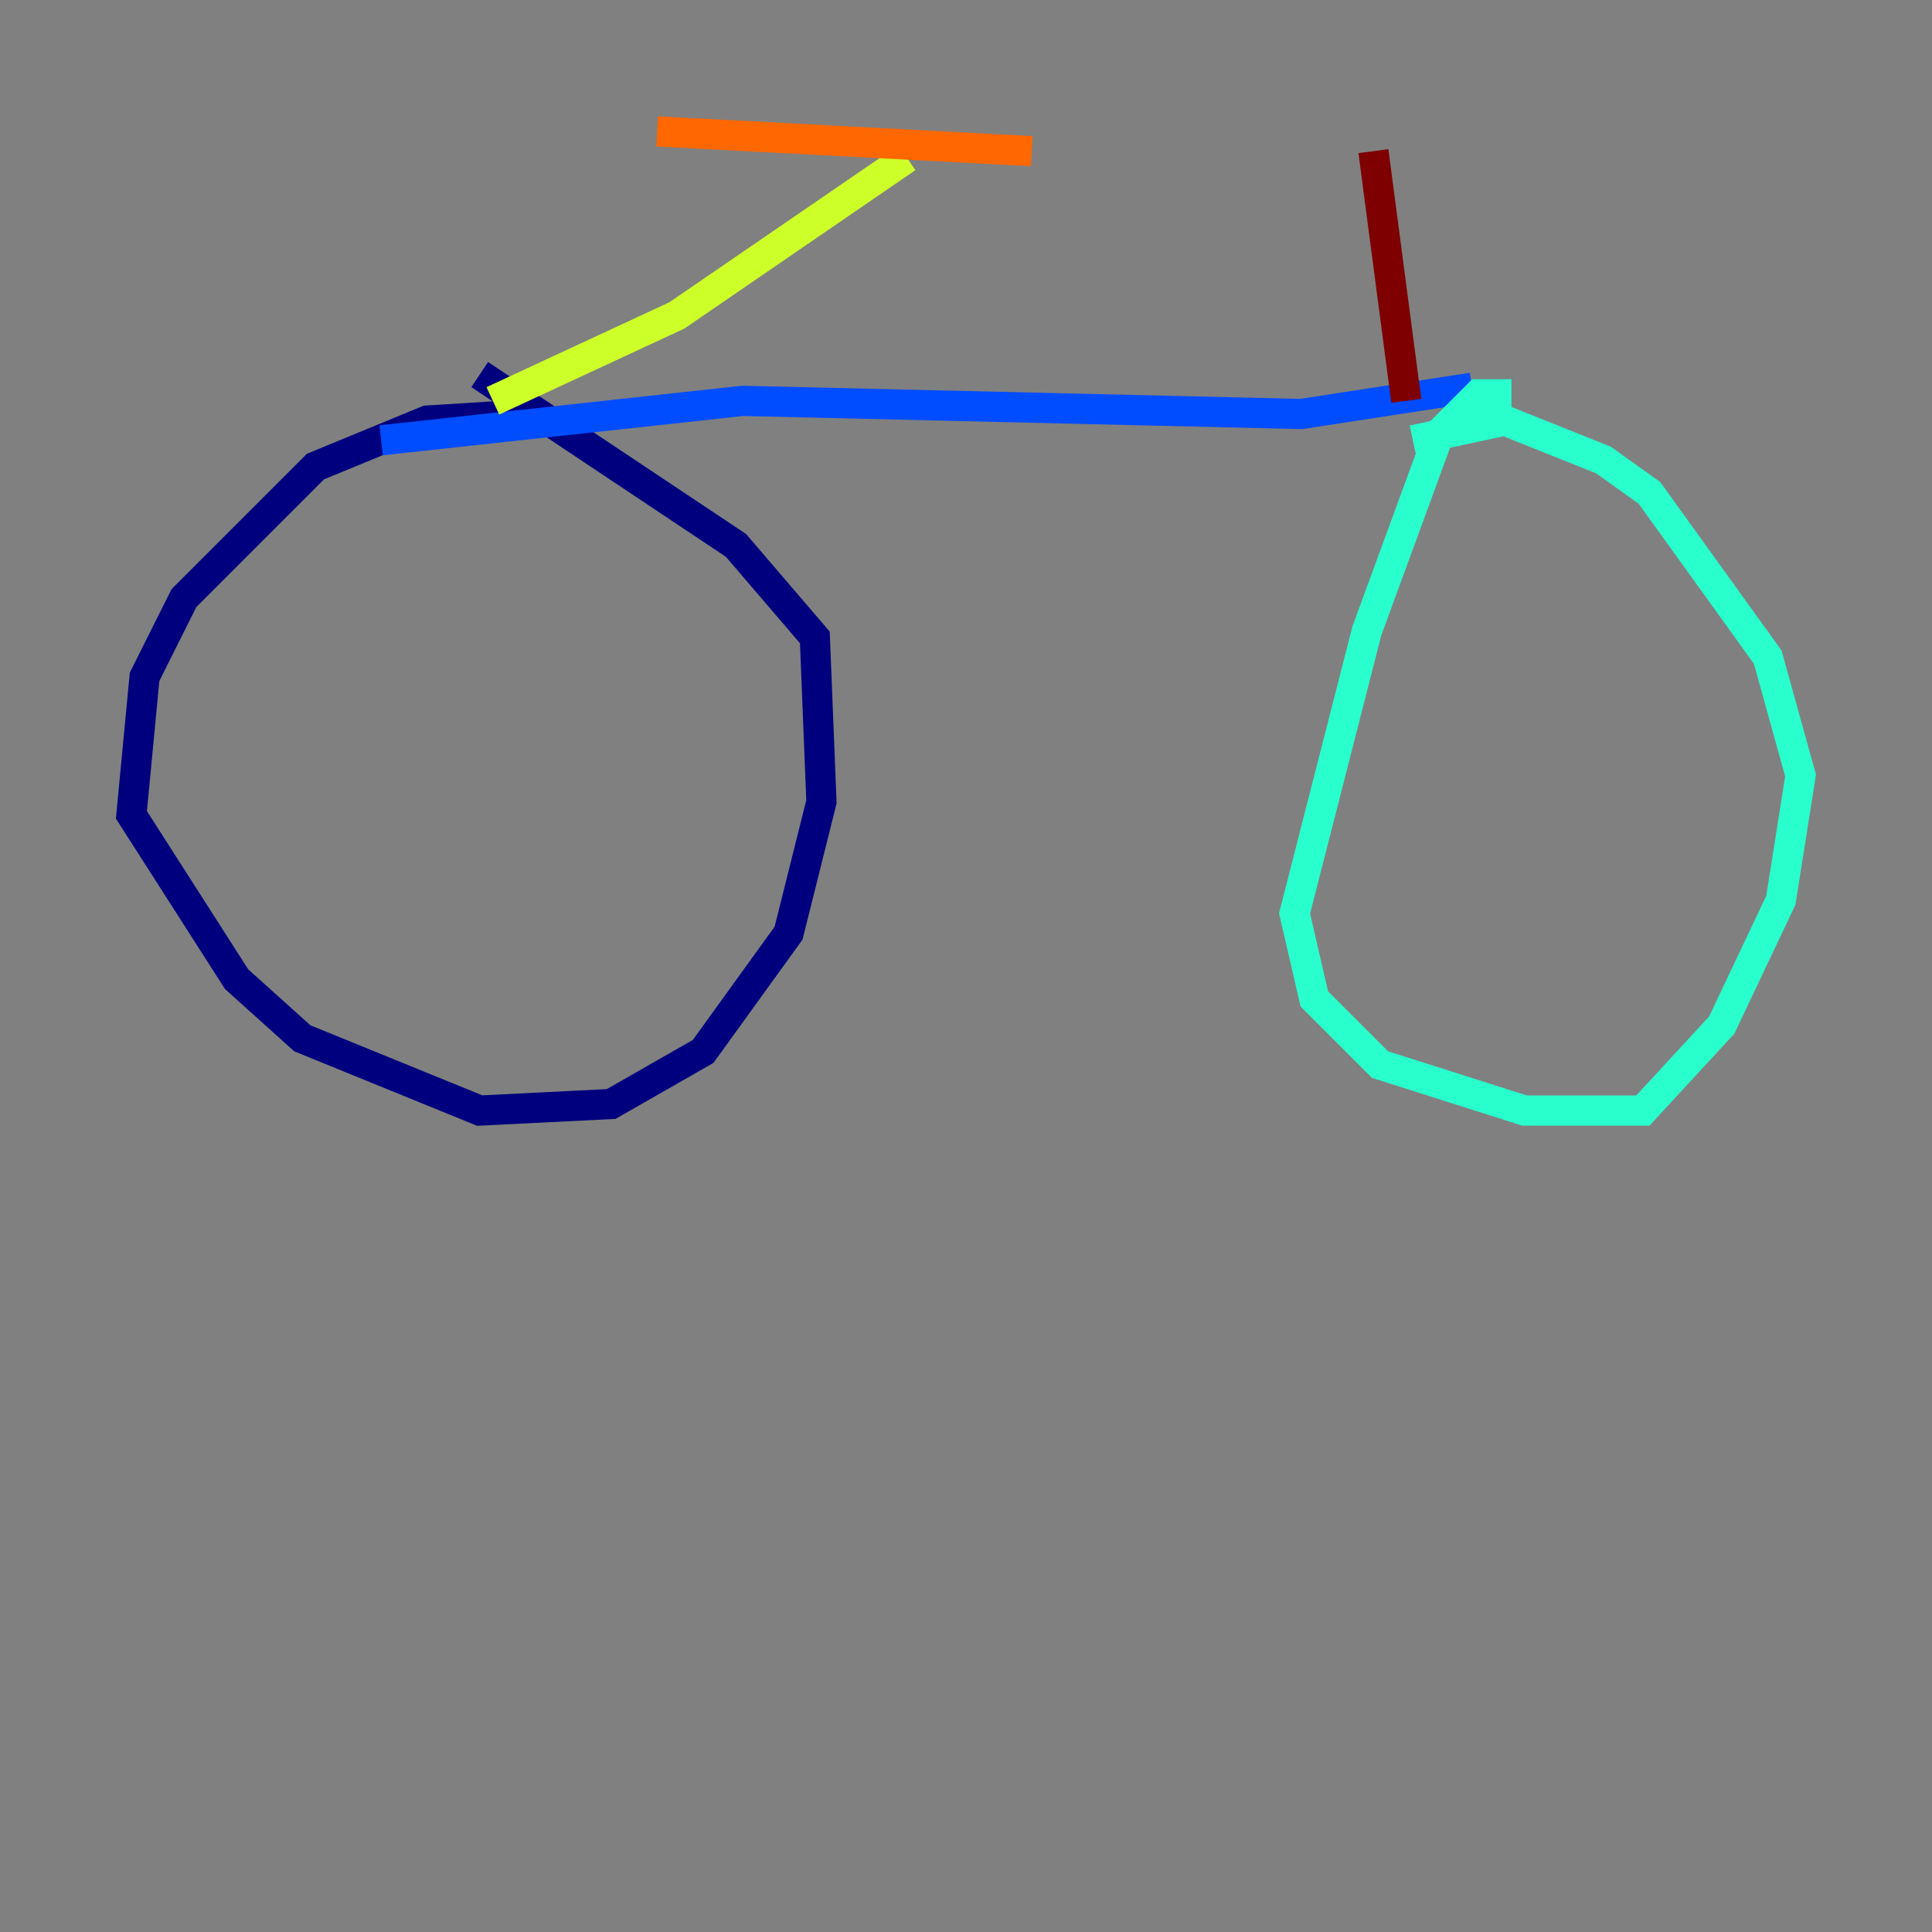 <?xml version="1.0" encoding="utf-8" ?>
<svg baseProfile="tiny" height="128" version="1.2" viewBox="0,0,128,128" width="128" xmlns="http://www.w3.org/2000/svg" xmlns:ev="http://www.w3.org/2001/xml-events" xmlns:xlink="http://www.w3.org/1999/xlink"><rect x="0" y="0" width="128" height="128" fill="#808080" stroke="none"/><defs /><polyline fill="none" points="35.265,27.429 28.299,27.864 20.898,30.912 12.191,39.619 9.578,44.843 8.707,53.986 15.674,64.871 20.027,68.789 31.782,73.578 40.49,73.143 46.585,69.66 52.245,61.823 54.422,53.116 53.986,42.231 48.762,36.136 31.782,24.816" stroke="#00007f" stroke-width="2" /><polyline fill="none" points="25.252,29.17 49.197,26.558 86.204,27.429 97.524,25.687" stroke="#004cff" stroke-width="2" /><polyline fill="none" points="100.136,26.122 97.959,26.122 95.347,28.735 90.558,41.796 85.769,60.517 87.075,66.177 91.429,70.531 101.007,73.578 108.844,73.578 114.068,67.918 117.986,59.646 119.293,51.374 117.116,43.537 109.279,32.653 106.231,30.476 99.701,27.864 93.605,29.17" stroke="#29ffcd" stroke-width="2" /><polyline fill="none" points="32.653,26.558 44.843,20.898 60.082,10.449" stroke="#cdff29" stroke-width="2" /><polyline fill="none" points="43.537,8.707 68.354,10.014" stroke="#ff6700" stroke-width="2" /><polyline fill="none" points="93.17,26.558 90.993,10.014" stroke="#7f0000" stroke-width="2" /></svg>